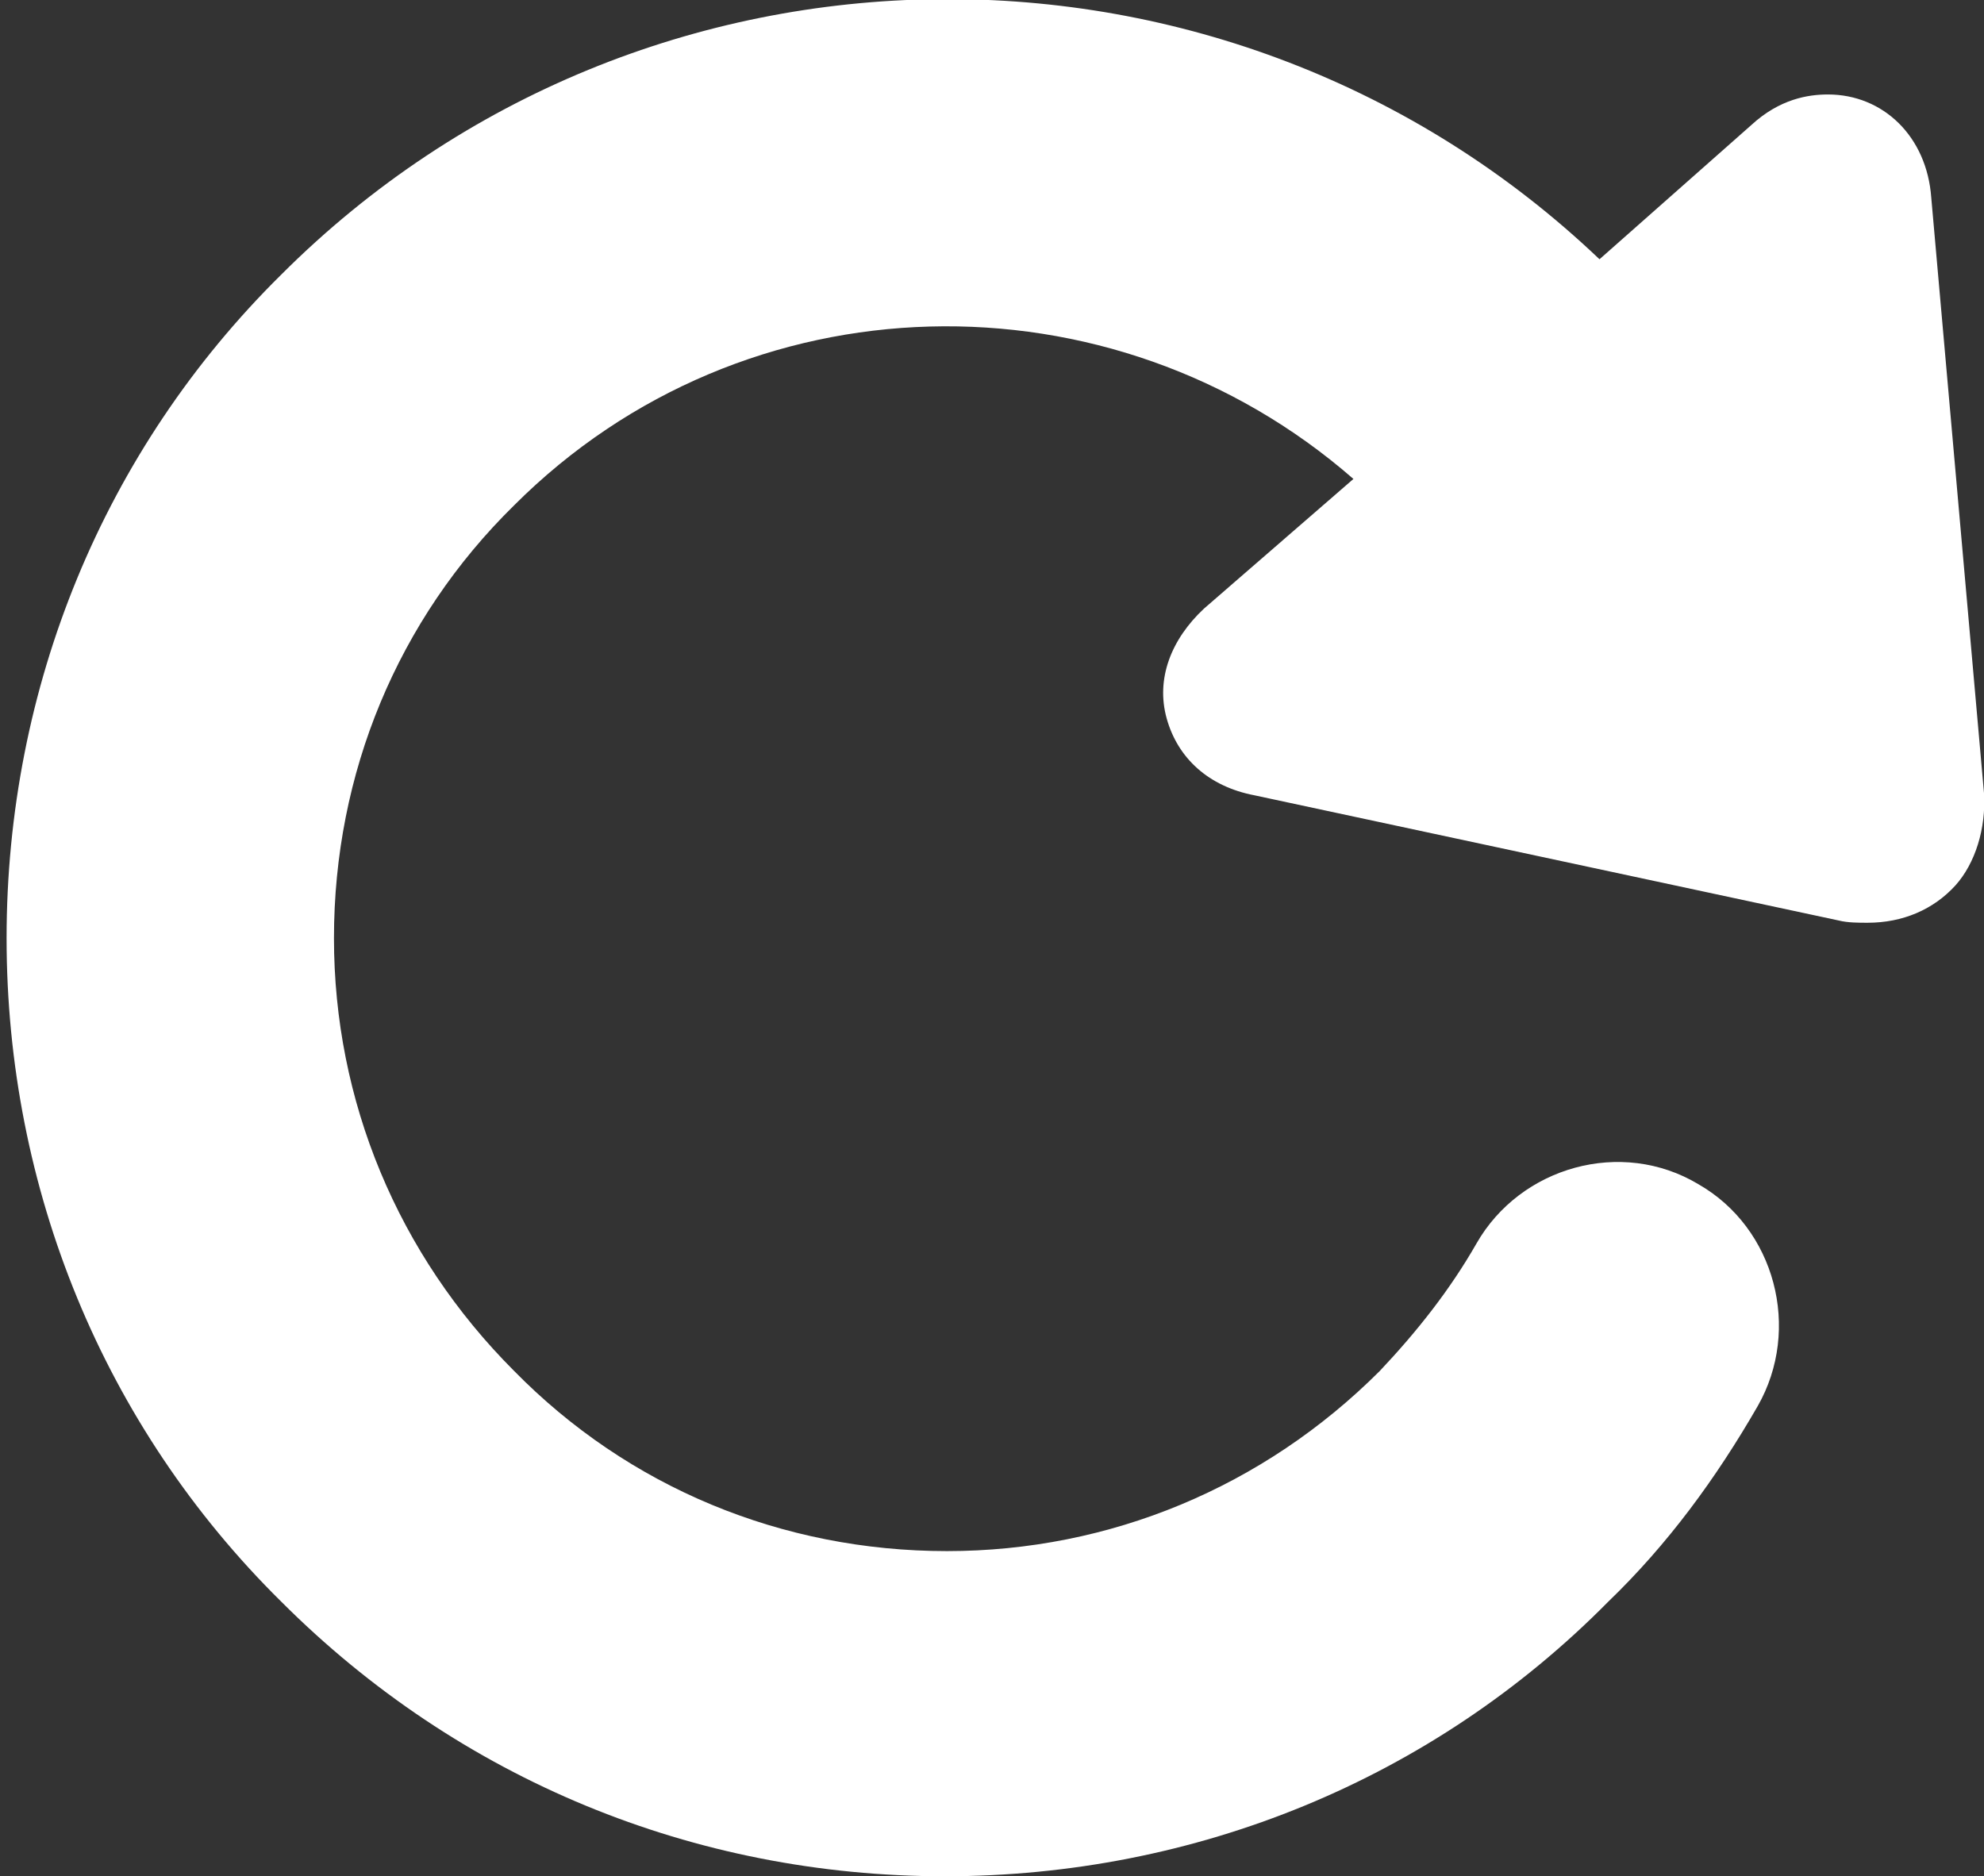 <?xml version="1.0" encoding="utf-8"?>
<!-- Generator: Adobe Illustrator 23.0.2, SVG Export Plug-In . SVG Version: 6.00 Build 0)  -->
<svg version="1.1" id="Layer_1" xmlns="http://www.w3.org/2000/svg" xmlns:xlink="http://www.w3.org/1999/xlink" x="0px" y="0px"
	 viewBox="0 0 90.3 85.4" style="enable-background:new 0 0 90.3 85.4;" xml:space="preserve">
<rect x="0" y="0" width="90.3" height="85.4" fill="#333333" stroke="none"/>
<style type="text/css">
	.st0{fill:#FFFFFF;}
</style>
<path class="st0" d="M90.3,36.1L87.9,9c-0.2-2.8-2.2-4.7-4.7-4.7c-0.9,0-2.2,0.2-3.5,1.4l-6.9,6.1C56-4.2,29.3-4,12.8,12.5
	c-8.1,8-12.5,18.8-12.5,30.2s4.4,22.2,12.5,30.2C20.9,81,31.6,85.4,43,85.4S65.2,81,73.2,72.9c2.7-2.6,4.9-5.6,6.8-8.9
	c2-3.5,0.8-8.1-2.7-10.1c-3.5-2.1-8.1-0.8-10.1,2.7c-1.2,2.1-2.7,4-4.4,5.8c-5.3,5.3-12.3,8.2-19.7,8.2c-7.5,0-14.5-2.9-19.7-8.2
	c-5.3-5.3-8.2-12.3-8.2-19.7c0-7.5,2.9-14.5,8.2-19.7c10.5-10.5,27.2-10.8,38.2-1.2l-6.8,5.9c-1.5,1.4-2.2,3.2-1.7,5
	c0.5,1.8,1.9,3.1,4,3.5l26.6,5.7C84.1,42,84.6,42,85,42c1.6,0,3-0.6,4-1.7C89.9,39.3,90.4,37.7,90.3,36.1z"/>
</svg>
